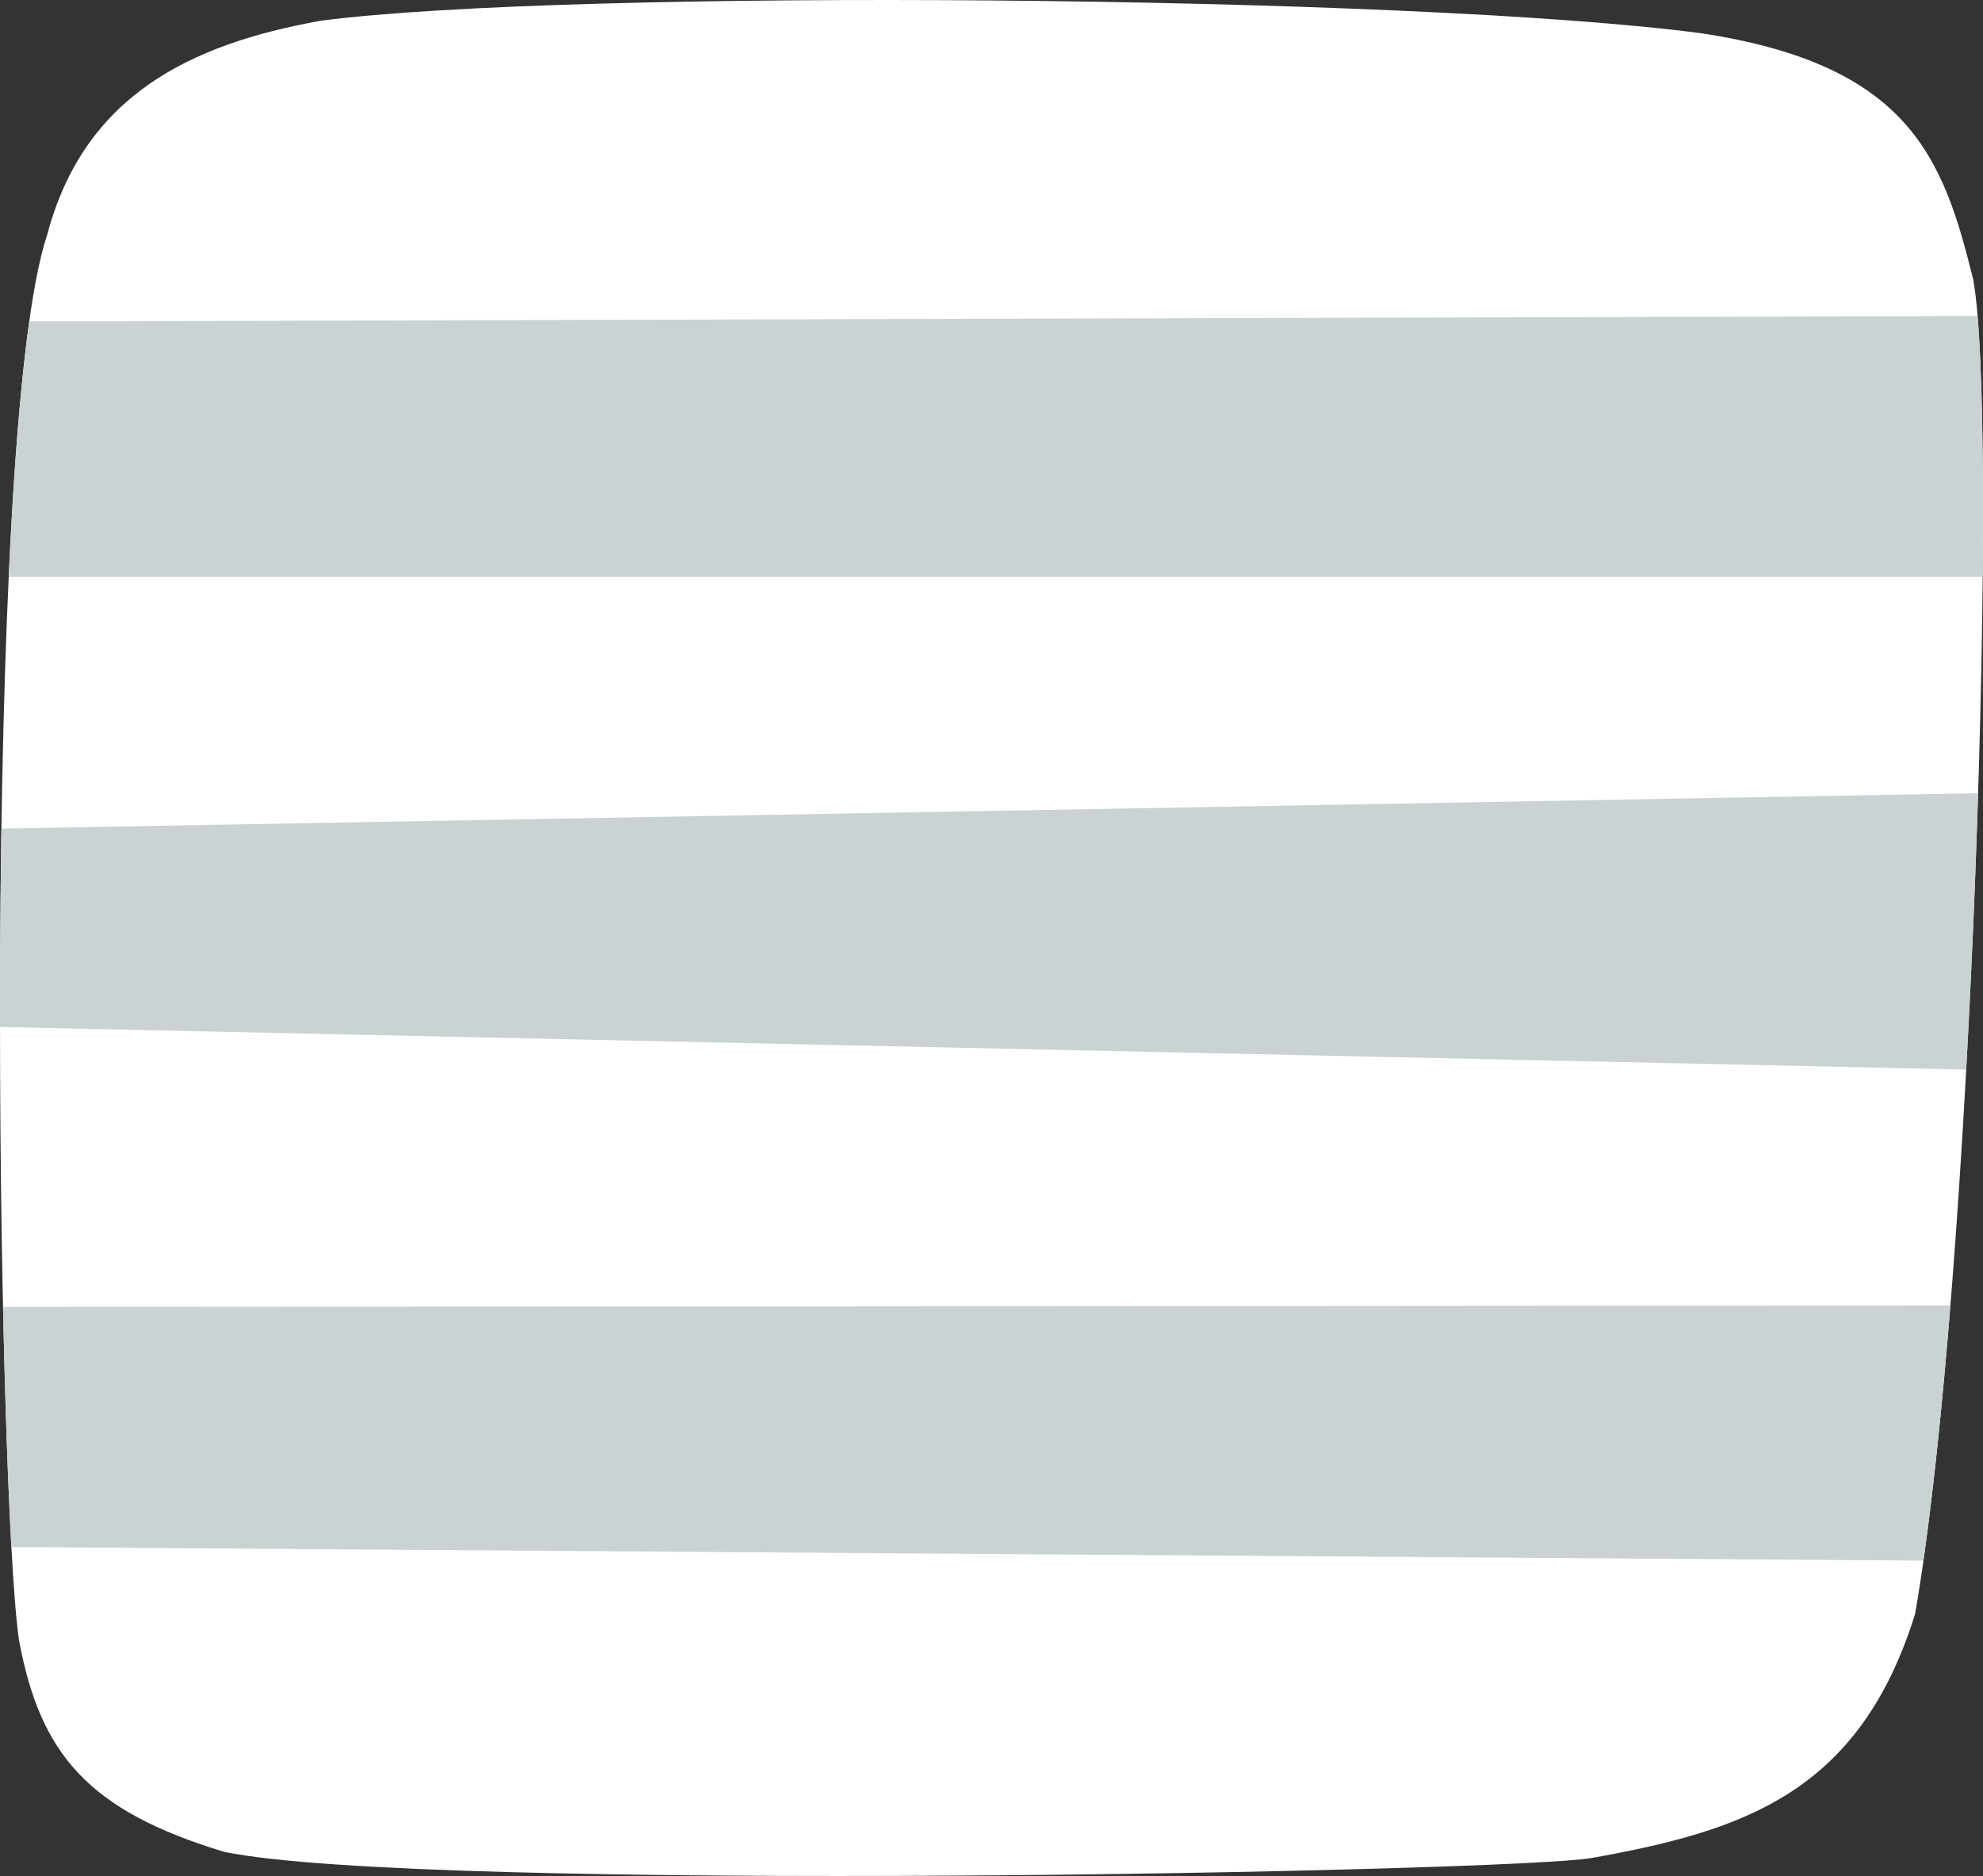 <?xml version="1.0" encoding="utf-8"?>
<!-- Generator: Adobe Illustrator 26.0.3, SVG Export Plug-In . SVG Version: 6.00 Build 0)  -->
<svg version="1.1" xmlns="http://www.w3.org/2000/svg" xmlns:xlink="http://www.w3.org/1999/xlink" x="0px" y="0px"
	 viewBox="0 0 149.223 141.164" enable-background="new 0 0 149.223 141.164" xml:space="preserve">
<rect x="0" y="0" width="149.223" height="141.164" fill="#333333" stroke="none"/>
<g id="square_x5F_stripes_x5F_2_x5F_white">
	<path fill="#FFFFFF" d="M144.117,121.431c-4.195,13.508-12.966,16.342-24.319,18.375c-5.956,1.067-88.052,2.639-102.937-0.46
		c-10.211-3.098-13.839-7.331-15.43-15.927C-0.187,112.458-1.441,32.65,3.539,17.712C6.304,7.214,14.274,3.328,24.148,1.558
		c18.632-2.434,82.021-1.936,103.844,0.941c15.753,2.379,18.251,9.46,20.492,18.522C150.407,31.322,148.45,96.423,144.117,121.431z"
		/>
	<path fill="#CAD2D3" d="M0.856,116.41l143.885,1.025c0.765-5.373,1.445-11.98,2.029-19.207L0.227,98.342
		C0.38,105.515,0.601,111.789,0.856,116.41z"/>
	<path fill="#CAD2D3" d="M148.816,23.778L2.203,24.186C1.507,29.13,1.004,35.811,0.656,43.401H149.2
		C149.279,34.917,149.158,27.93,148.816,23.778z"/>
	<path fill="#CAD2D3" d="M148.856,59.687L0.106,62.351C0.03,67.298-0.002,72.327,0,77.278l147.959,3.204
		C148.343,73.509,148.644,66.432,148.856,59.687z"/>
</g>
<g id="Layer_1">
</g>
</svg>
